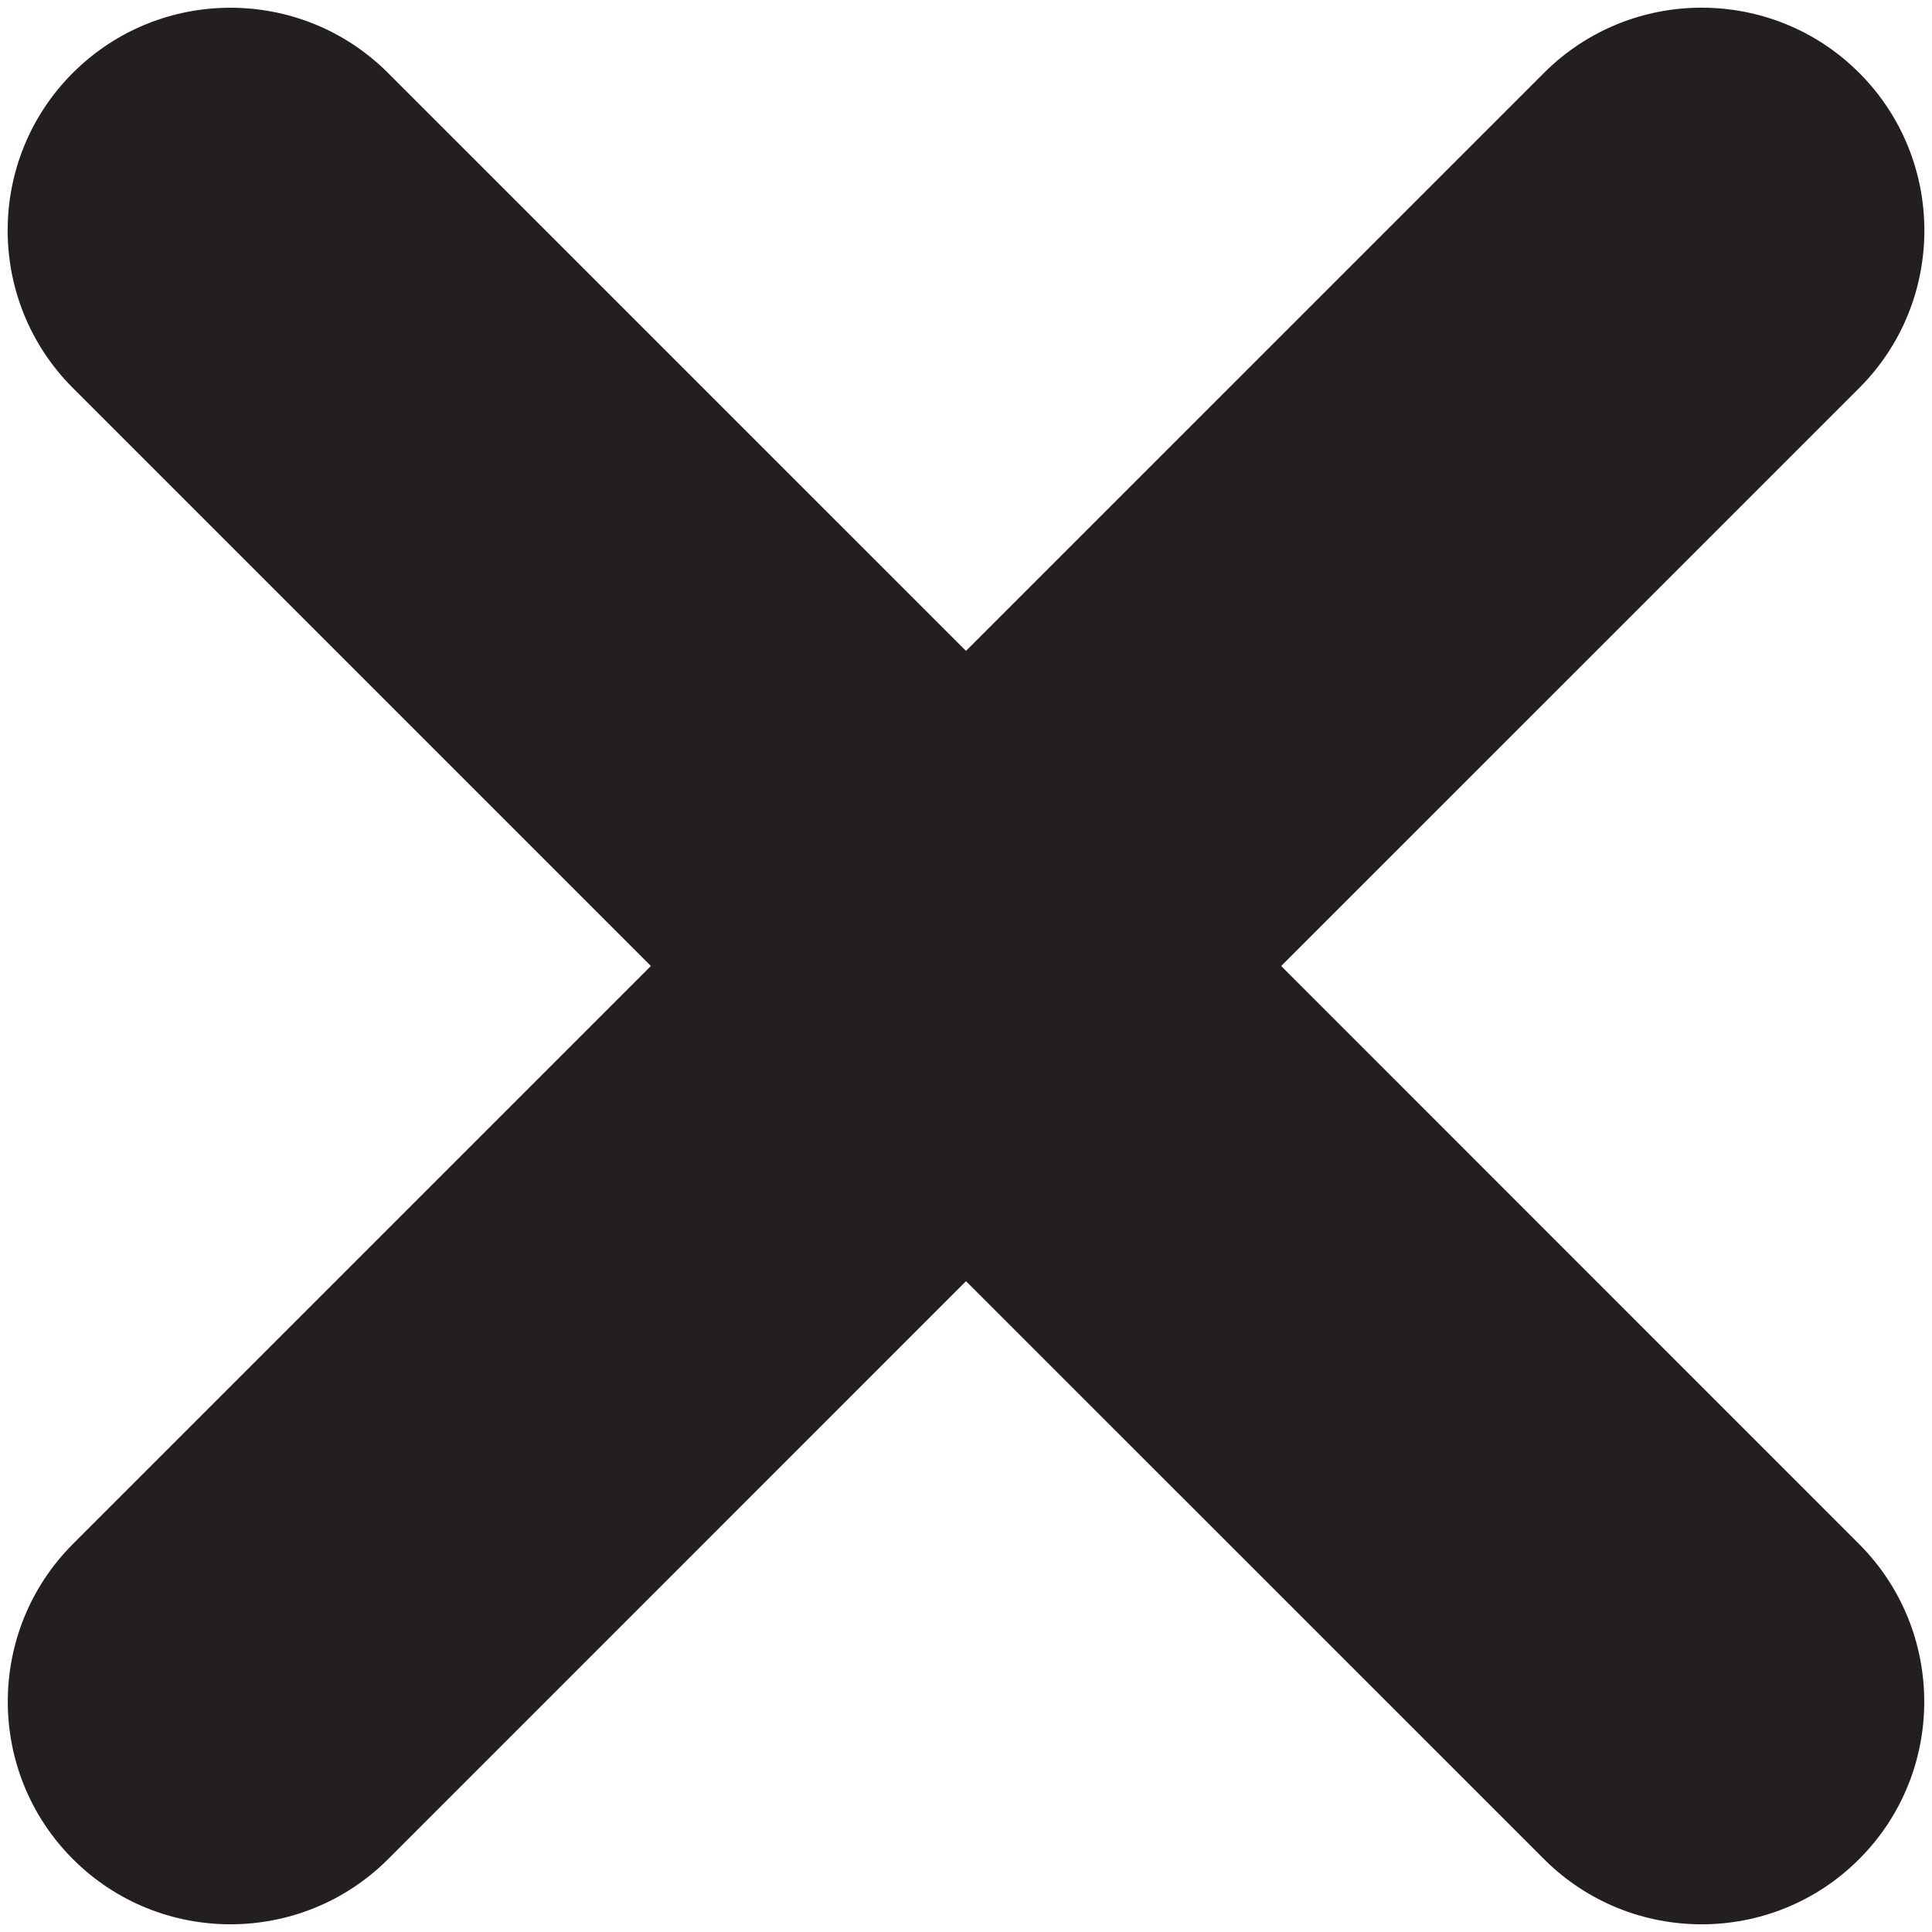 <?xml version="1.0" encoding="utf-8"?>
<!-- Generator: Adobe Illustrator 16.0.4, SVG Export Plug-In . SVG Version: 6.00 Build 0)  -->
<!DOCTYPE svg PUBLIC "-//W3C//DTD SVG 1.1//EN" "http://www.w3.org/Graphics/SVG/1.1/DTD/svg11.dtd">
<svg version="1.1" id="Layer_1" xmlns="http://www.w3.org/2000/svg" xmlns:xlink="http://www.w3.org/1999/xlink" x="0px" y="0px"
	 width="30px" height="30px" viewBox="0 0 30 30" enable-background="new 0 0 30 30" xml:space="preserve">
<path fill="#231F20" d="M28.865,23.973L19.894,15l8.976-8.975c1.349-1.349,1.349-3.544-0.001-4.894
	c-1.349-1.349-3.543-1.349-4.893,0L15,10.107L6.024,1.132c-1.349-1.349-3.543-1.349-4.893,0s-1.349,3.543,0,4.892L10.107,15
	l-8.973,8.973c-1.35,1.351-1.351,3.546-0.002,4.895c1.349,1.35,3.545,1.35,4.896-0.001L15,19.894l8.973,8.972
	c1.351,1.352,3.546,1.353,4.895,0.003C30.218,27.52,30.217,25.324,28.865,23.973z"/>
</svg>
